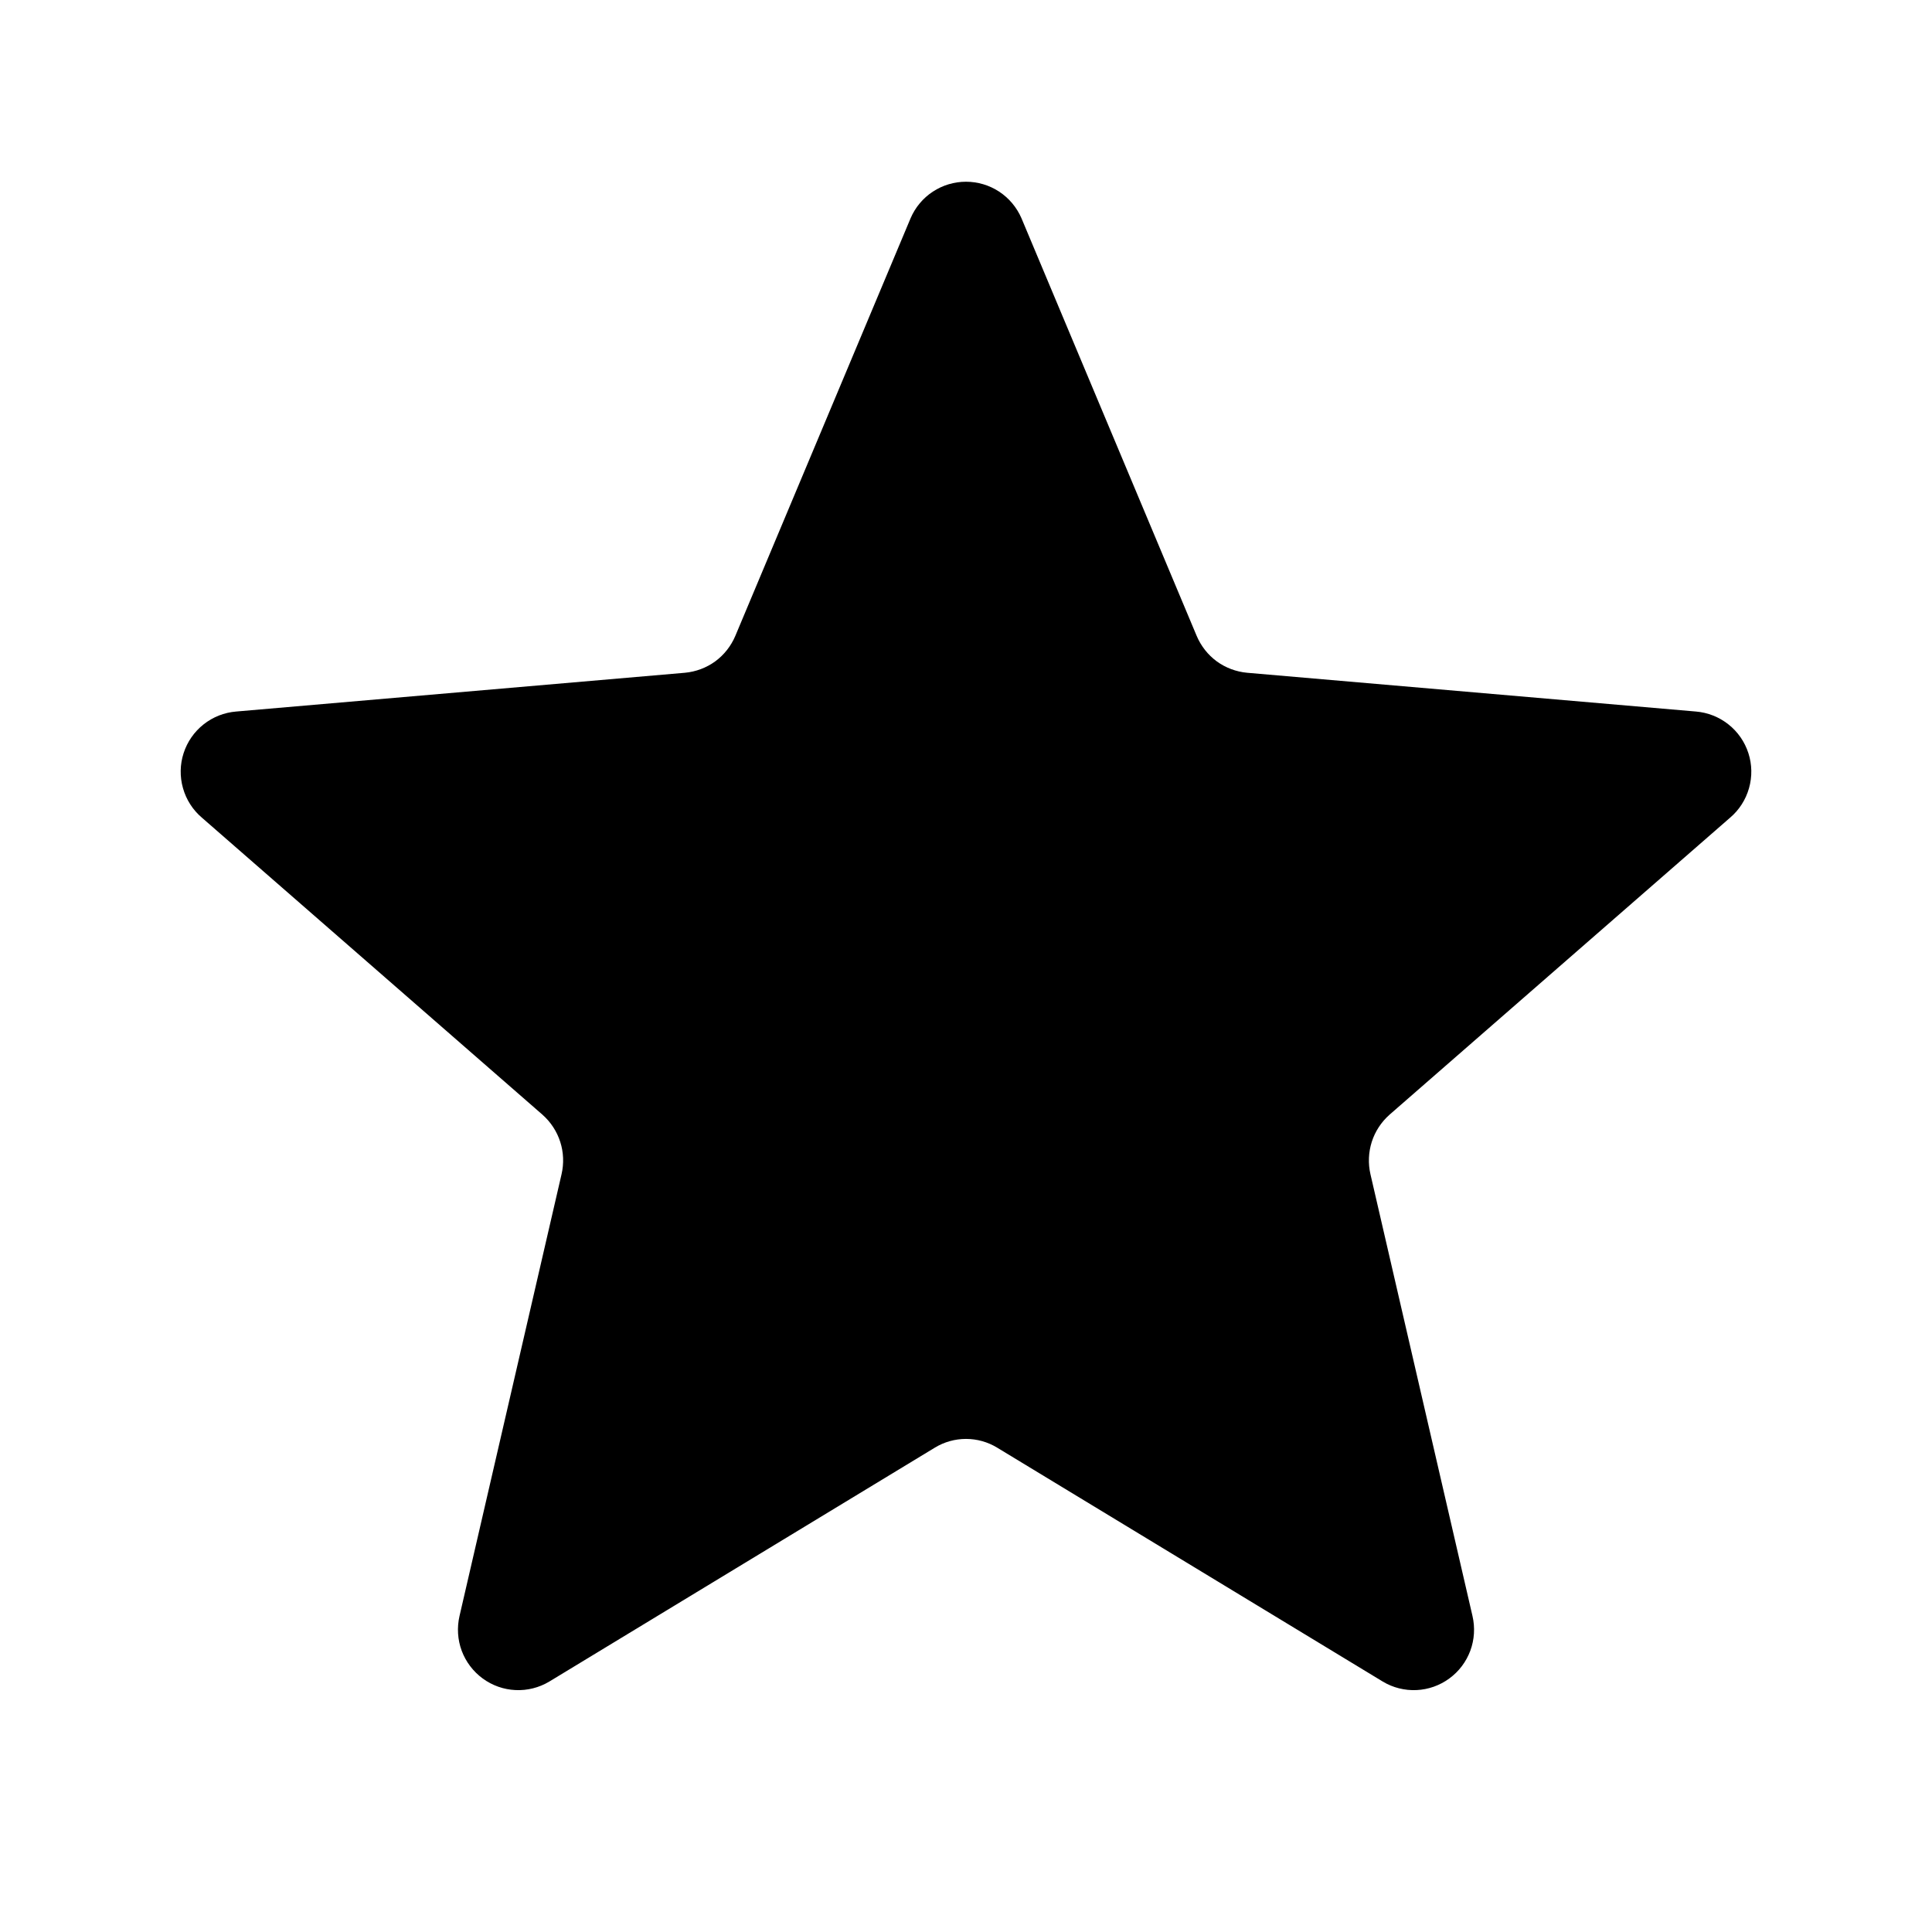 <svg width="32" height="32" viewBox="0 0 32 32" fill="E0E0E0" xmlns="http://www.w3.org/2000/svg">
<path d="M23.016 18.462C22.879 18.583 22.777 18.738 22.721 18.912C22.666 19.085 22.658 19.271 22.699 19.449L24.389 26.766C24.433 26.957 24.421 27.157 24.353 27.341C24.284 27.526 24.164 27.685 24.005 27.801C23.847 27.917 23.658 27.984 23.462 27.993C23.265 28.002 23.071 27.953 22.903 27.852L16.515 23.977C16.36 23.883 16.182 23.833 16 23.833C15.818 23.833 15.64 23.883 15.485 23.977L9.098 27.852C8.929 27.953 8.735 28.002 8.539 27.993C8.342 27.984 8.153 27.917 7.995 27.801C7.837 27.685 7.716 27.526 7.647 27.341C7.579 27.157 7.567 26.957 7.611 26.766L9.301 19.449C9.342 19.271 9.335 19.085 9.279 18.912C9.223 18.738 9.121 18.583 8.984 18.462L3.345 13.544C3.194 13.416 3.085 13.246 3.031 13.055C2.977 12.865 2.98 12.663 3.041 12.475C3.102 12.286 3.217 12.12 3.372 11.998C3.527 11.875 3.715 11.801 3.913 11.785L11.345 11.143C11.526 11.126 11.7 11.061 11.847 10.954C11.994 10.846 12.108 10.7 12.179 10.533L15.083 3.613C15.16 3.434 15.288 3.281 15.451 3.174C15.614 3.067 15.805 3.01 16 3.01C16.195 3.01 16.386 3.067 16.549 3.174C16.712 3.281 16.84 3.434 16.918 3.613L19.821 10.533C19.892 10.7 20.006 10.846 20.153 10.954C20.3 11.061 20.474 11.126 20.655 11.143L28.088 11.785C28.285 11.801 28.473 11.875 28.628 11.998C28.783 12.12 28.898 12.286 28.959 12.475C29.02 12.663 29.023 12.865 28.969 13.055C28.915 13.246 28.806 13.416 28.655 13.544L23.016 18.462Z"/>
</svg>
